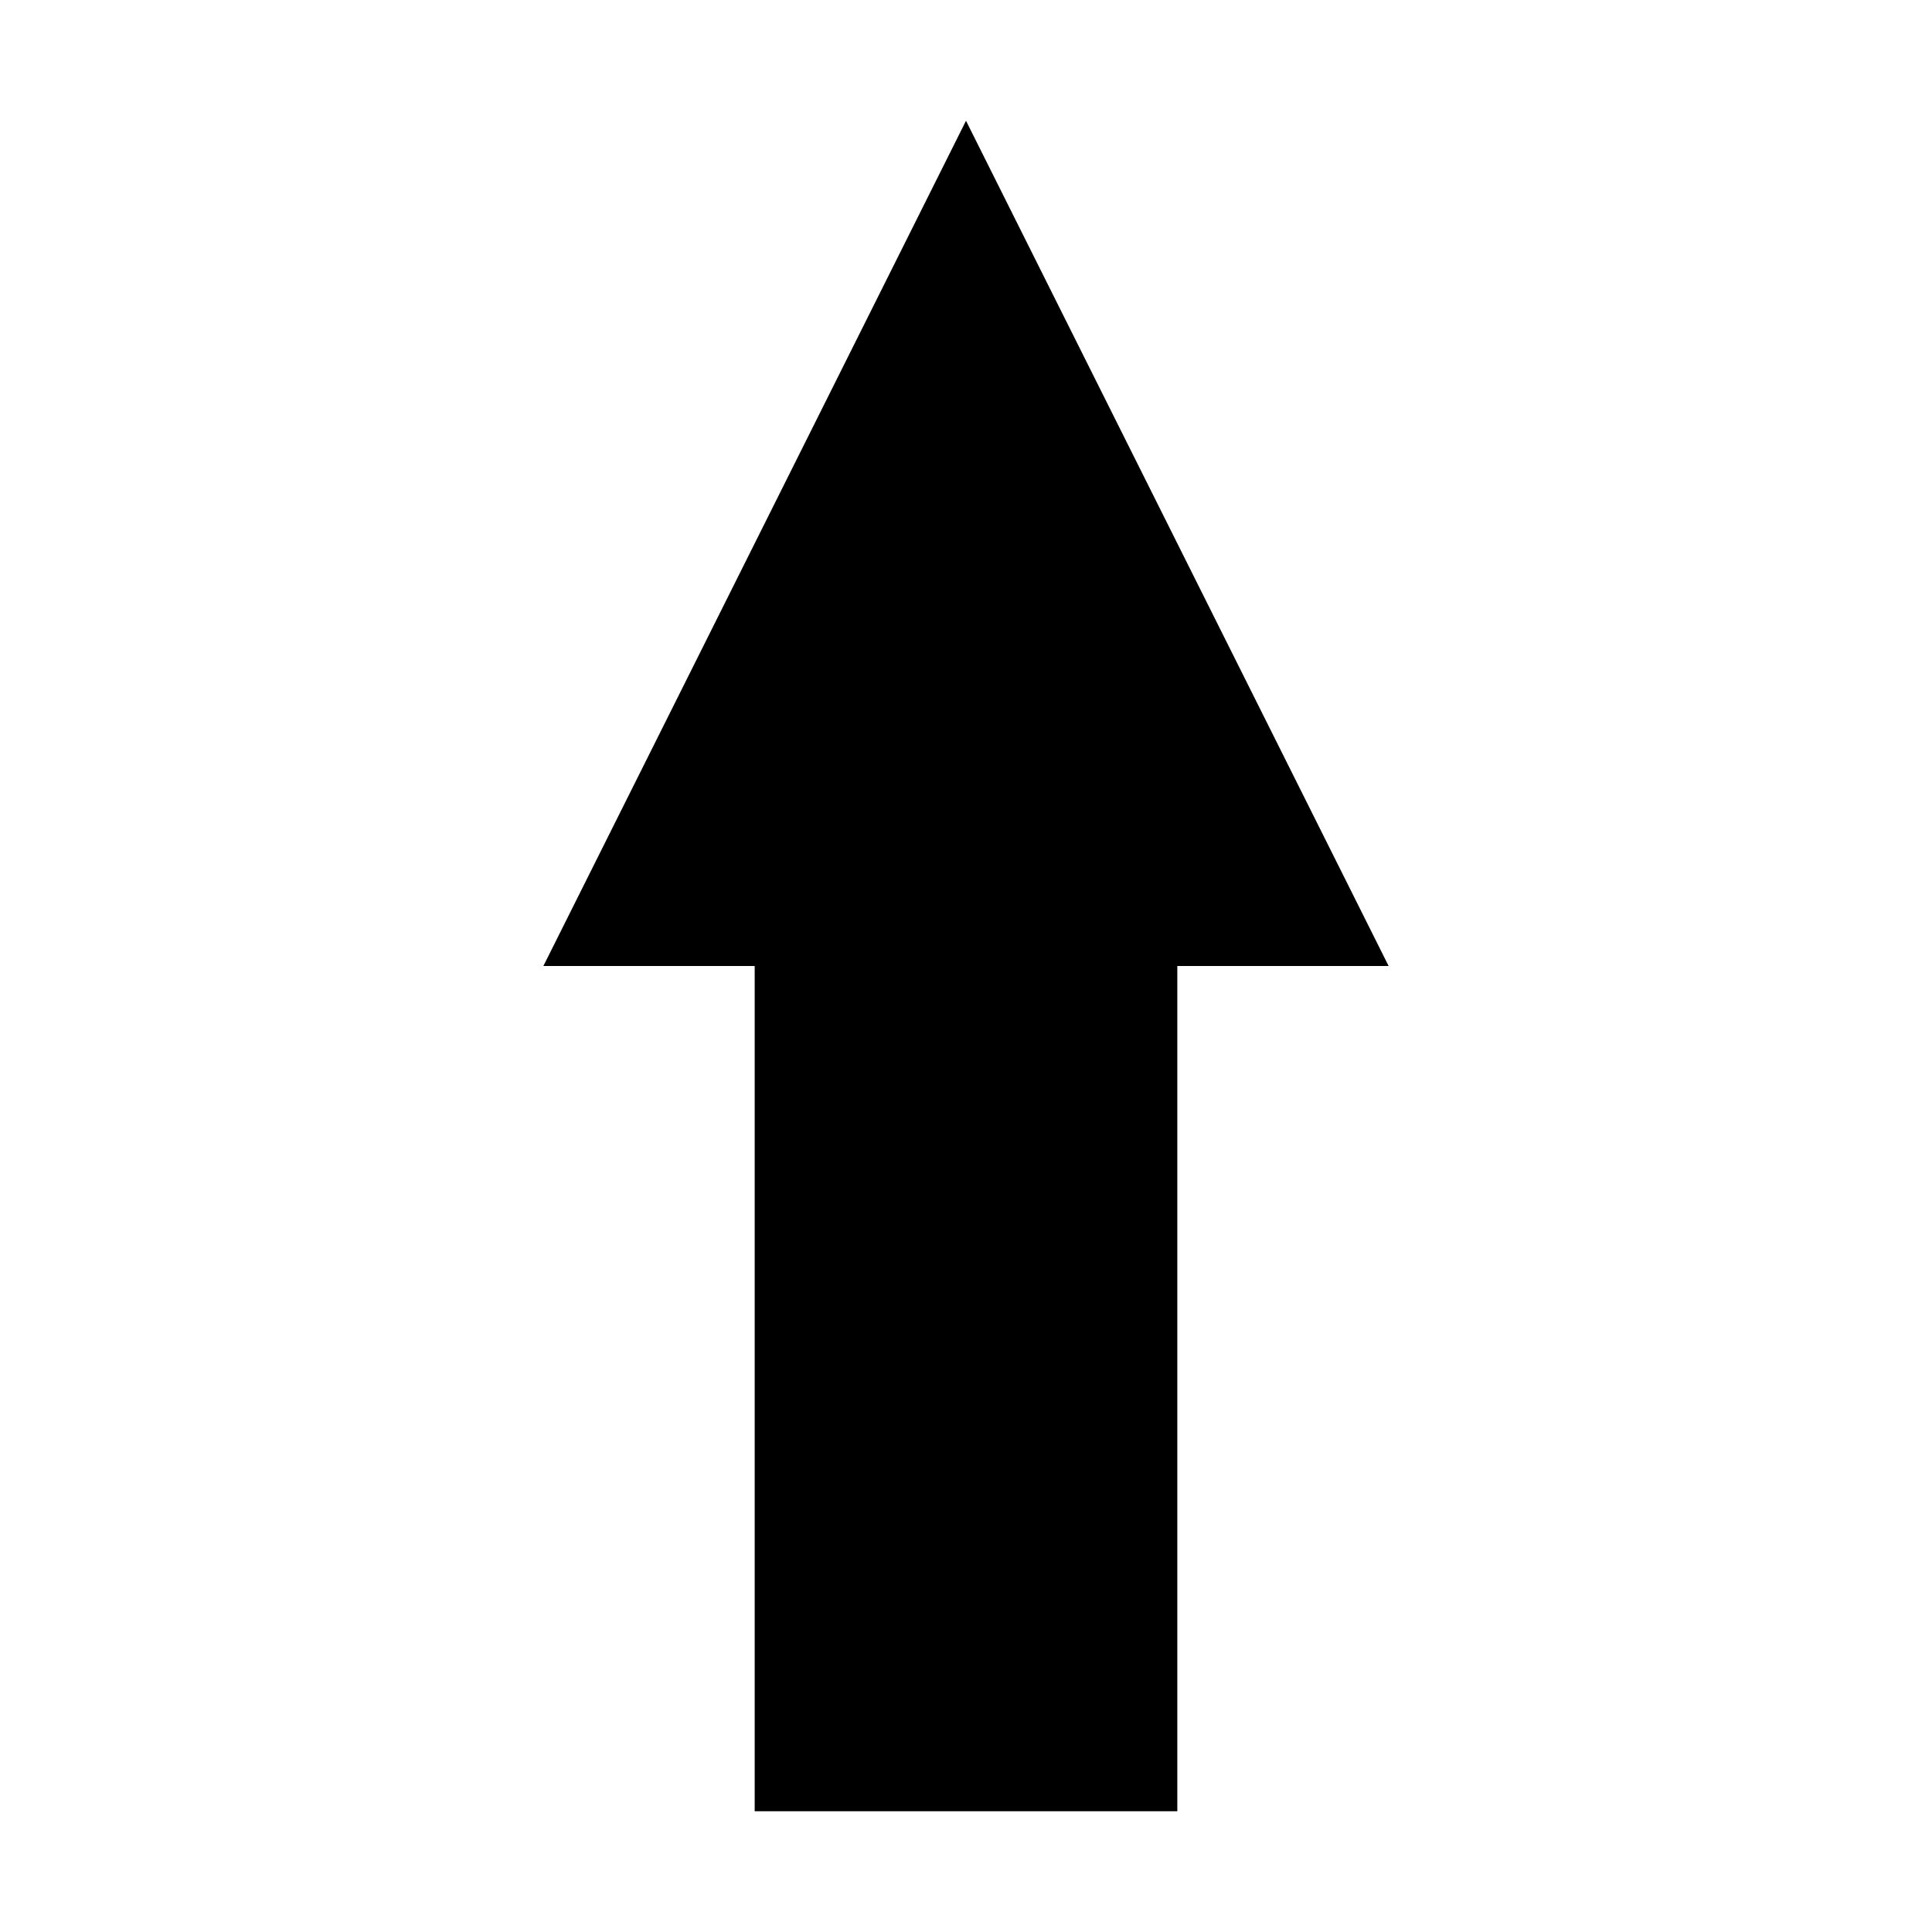 <?xml version="1.0" encoding="UTF-8" standalone="no"?>
<svg
  version="1.1"
  id="nav_seeding"
  xmlns="http://www.w3.org/2000/svg"
  xmlns:xlink="http://www.w3.org/1999/xlink"
  viewBox="0 0 16 16">
  <path
     d="m 6.25,15 h 3.5 V 8 H 11.5 L 8,1 4.5,8 h 1.75 z"
  />
</svg>
